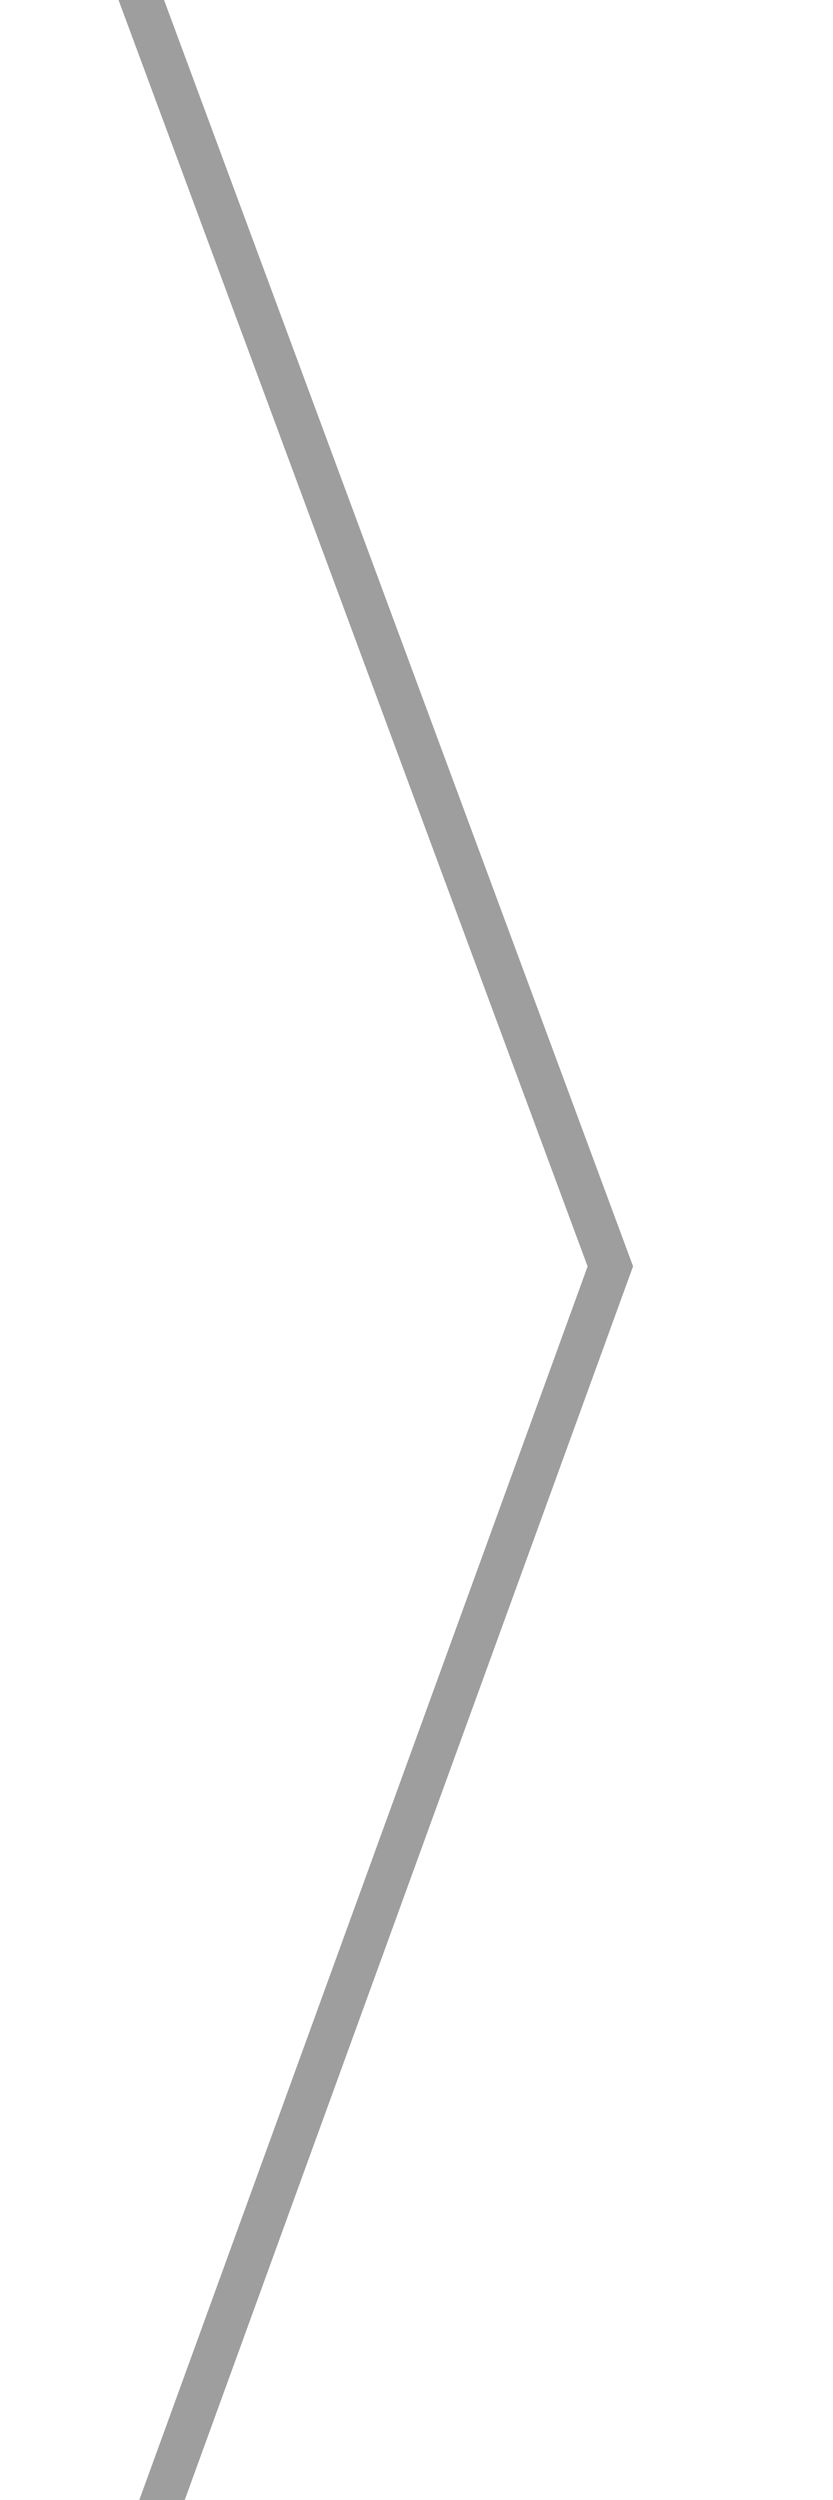 <?xml version="1.0" encoding="UTF-8" standalone="no"?>
<!-- Created with Inkscape (http://www.inkscape.org/) -->

<svg
   version="1.1"
   id="svg80"
   width="20"
   height="60"
   viewBox="0 0 20 60"
   xmlns="http://www.w3.org/2000/svg"
   xmlns:svg="http://www.w3.org/2000/svg">
  <defs
     id="defs84">
    <filter
       style="color-interpolation-filters:sRGB;"
       id="filter14667"
       x="-0.483"
       y="-0.085"
       width="2.148"
       height="1.169">
      <feFlood
         flood-opacity="0.745"
         flood-color="rgb(0,0,0)"
         result="flood"
         id="feFlood14657" />
      <feComposite
         in="flood"
         in2="SourceGraphic"
         operator="in"
         result="composite1"
         id="feComposite14659" />
      <feGaussianBlur
         in="composite1"
         stdDeviation="2.1"
         result="blur"
         id="feGaussianBlur14661" />
      <feOffset
         dx="2"
         dy="0"
         result="offset"
         id="feOffset14663" />
      <feComposite
         in="SourceGraphic"
         in2="offset"
         operator="over"
         result="composite2"
         id="feComposite14665" />
    </filter>
  </defs>
  <g
     id="g86" />
  <g
     id="layer1">
    <path
       style="fill:none;stroke:#9e9e9e;stroke-width:1.025;stroke-dasharray:none;stroke-opacity:1;filter:url(#filter14667)"
       d="M 1.236,-0.422 12.654,30.393 1.451,61.207"
       id="path1176" />
  </g>
</svg>
